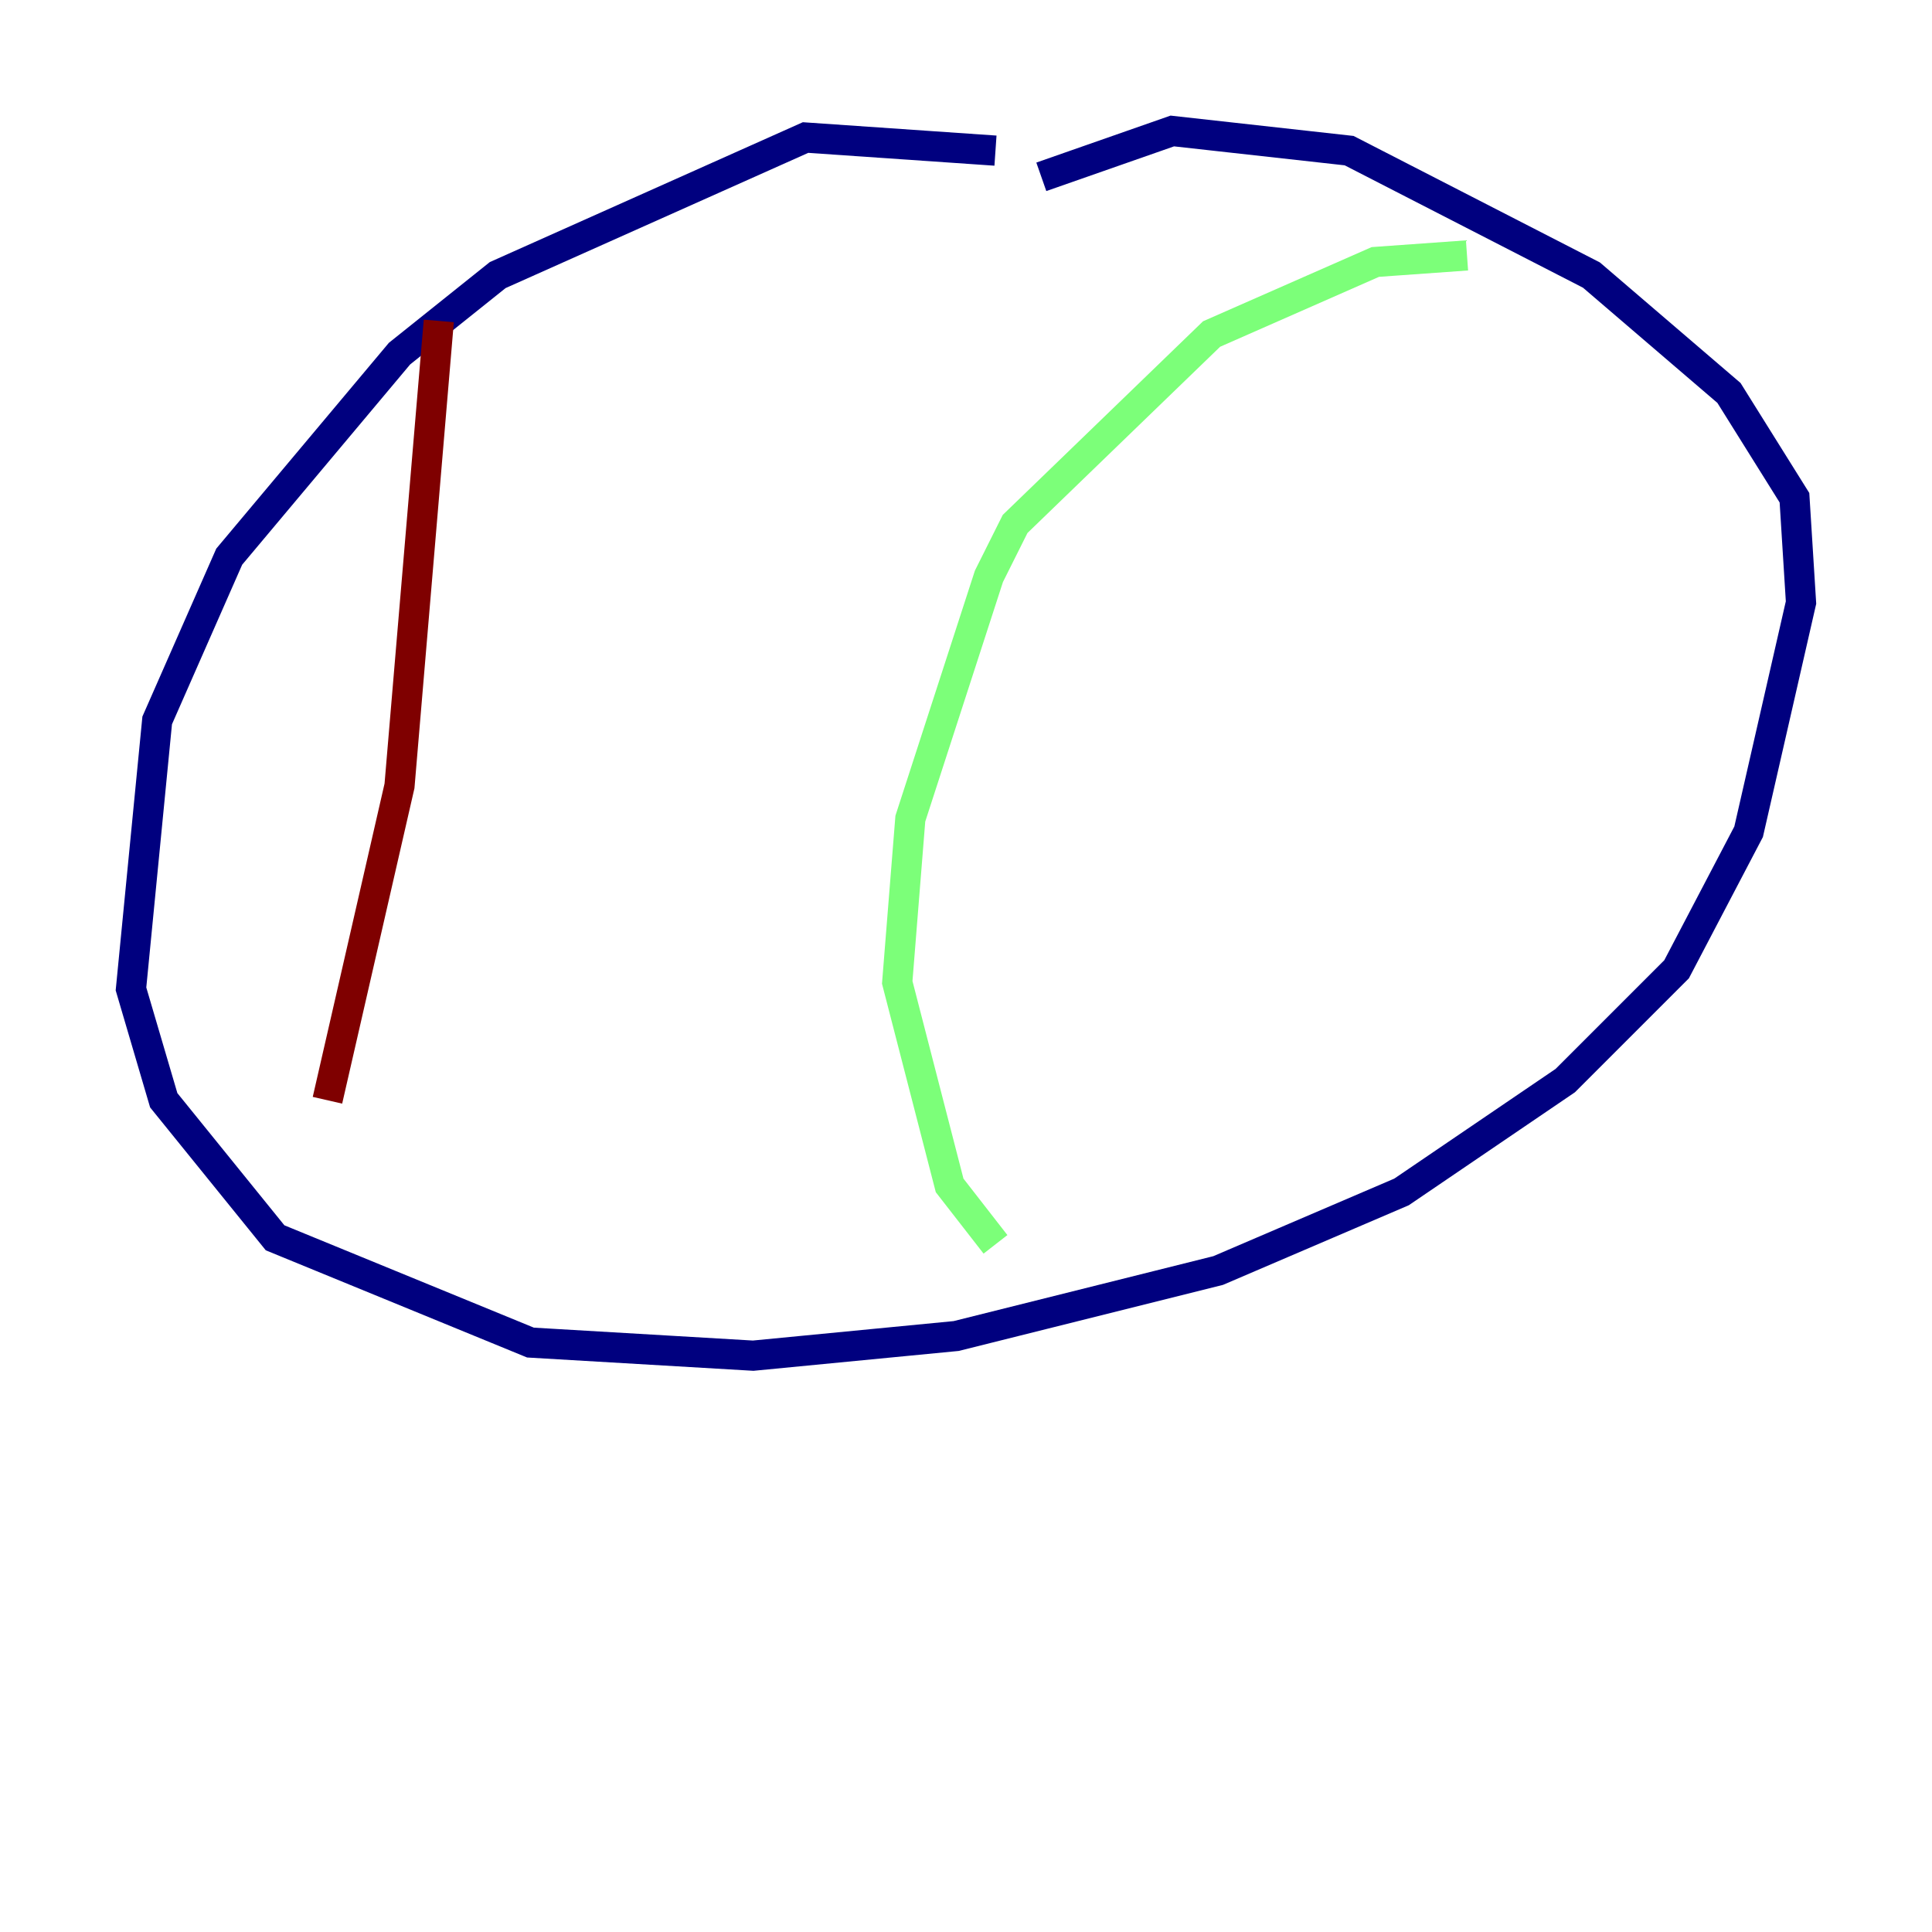 <?xml version="1.0" encoding="utf-8" ?>
<svg baseProfile="tiny" height="128" version="1.2" viewBox="0,0,128,128" width="128" xmlns="http://www.w3.org/2000/svg" xmlns:ev="http://www.w3.org/2001/xml-events" xmlns:xlink="http://www.w3.org/1999/xlink"><defs /><polyline fill="none" points="65.953,9.98 53.37,9.112 32.976,18.224 26.468,23.43 15.186,36.881 10.414,47.729 8.678,65.519 10.848,72.895 18.224,82.007 35.146,88.949 49.898,89.817 63.349,88.515 80.705,84.176 92.854,78.969 103.702,71.593 111.078,64.217 115.851,55.105 119.322,39.919 118.888,32.976 114.549,26.034 105.437,18.224 89.383,9.98 77.668,8.678 68.99,11.715" stroke="#00007f" stroke-width="2" /><polyline fill="none" points="97.193,16.922 91.119,17.356 80.271,22.129 67.254,34.712 65.519,38.183 60.312,54.237 59.444,65.085 62.915,78.536 65.953,82.441" stroke="#7cff79" stroke-width="2" /><polyline fill="none" points="29.071,21.261 26.468,52.068 21.695,72.895" stroke="#7f0000" stroke-width="2" /></svg>